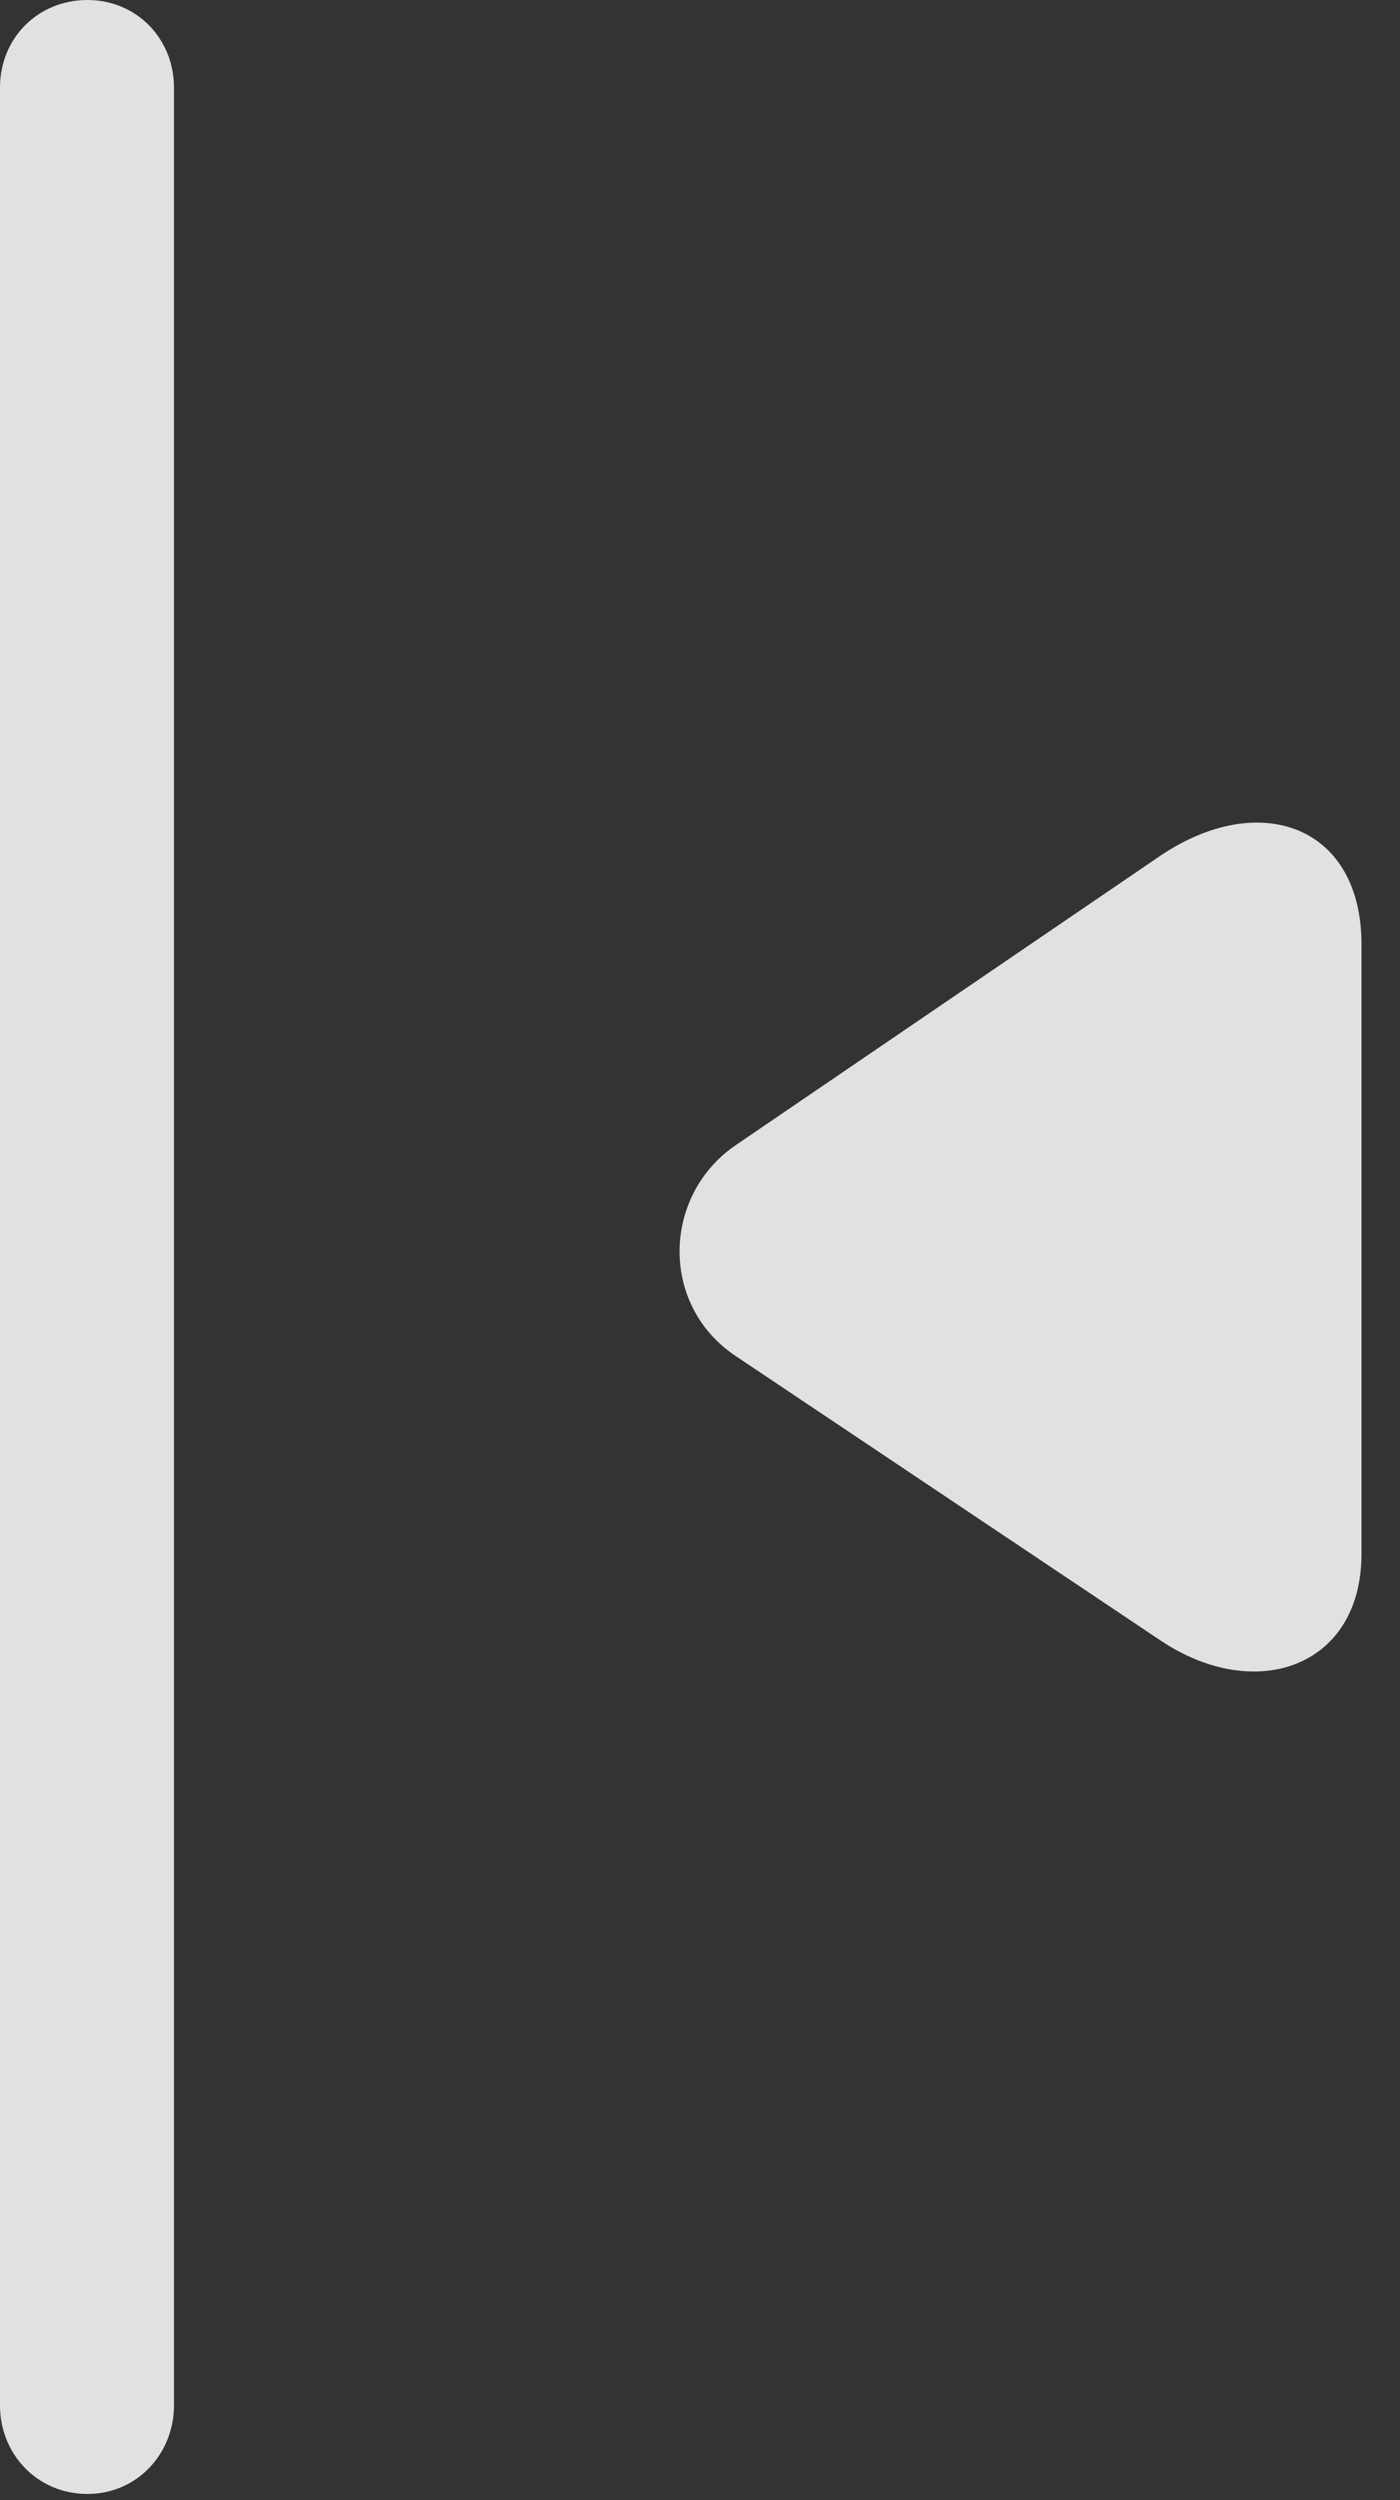 <?xml version="1.0" encoding="UTF-8"?>
<!--Generator: Apple Native CoreSVG 326-->
<!DOCTYPE svg
PUBLIC "-//W3C//DTD SVG 1.1//EN"
       "http://www.w3.org/Graphics/SVG/1.1/DTD/svg11.dtd">
<svg version="1.1" xmlns="http://www.w3.org/2000/svg" xmlns:xlink="http://www.w3.org/1999/xlink" viewBox="0 0 13.125 23.428">
 <rect x="0" y="0" width="13.125" height="23.428" fill="#333333" stroke="none"/>
 <g>
  <rect height="23.428" opacity="0" width="13.125" x="0" y="0"/>
  <path d="M0.82 23.369C1.279 23.369 1.631 22.998 1.631 22.539L1.631 0.82C1.631 0.361 1.279 0 0.82 0C0.352 0 0 0.361 0 0.82L0 22.539C0 22.998 0.352 23.369 0.82 23.369Z" fill="white" fill-opacity="0.85"/>
  <path d="M10.879 15.371C11.768 15.967 12.764 15.625 12.764 14.56L12.764 8.848C12.764 7.734 11.807 7.393 10.879 8.018L6.895 10.732C6.211 11.201 6.182 12.227 6.895 12.705Z" fill="white" fill-opacity="0.85"/>
 </g>
</svg>
